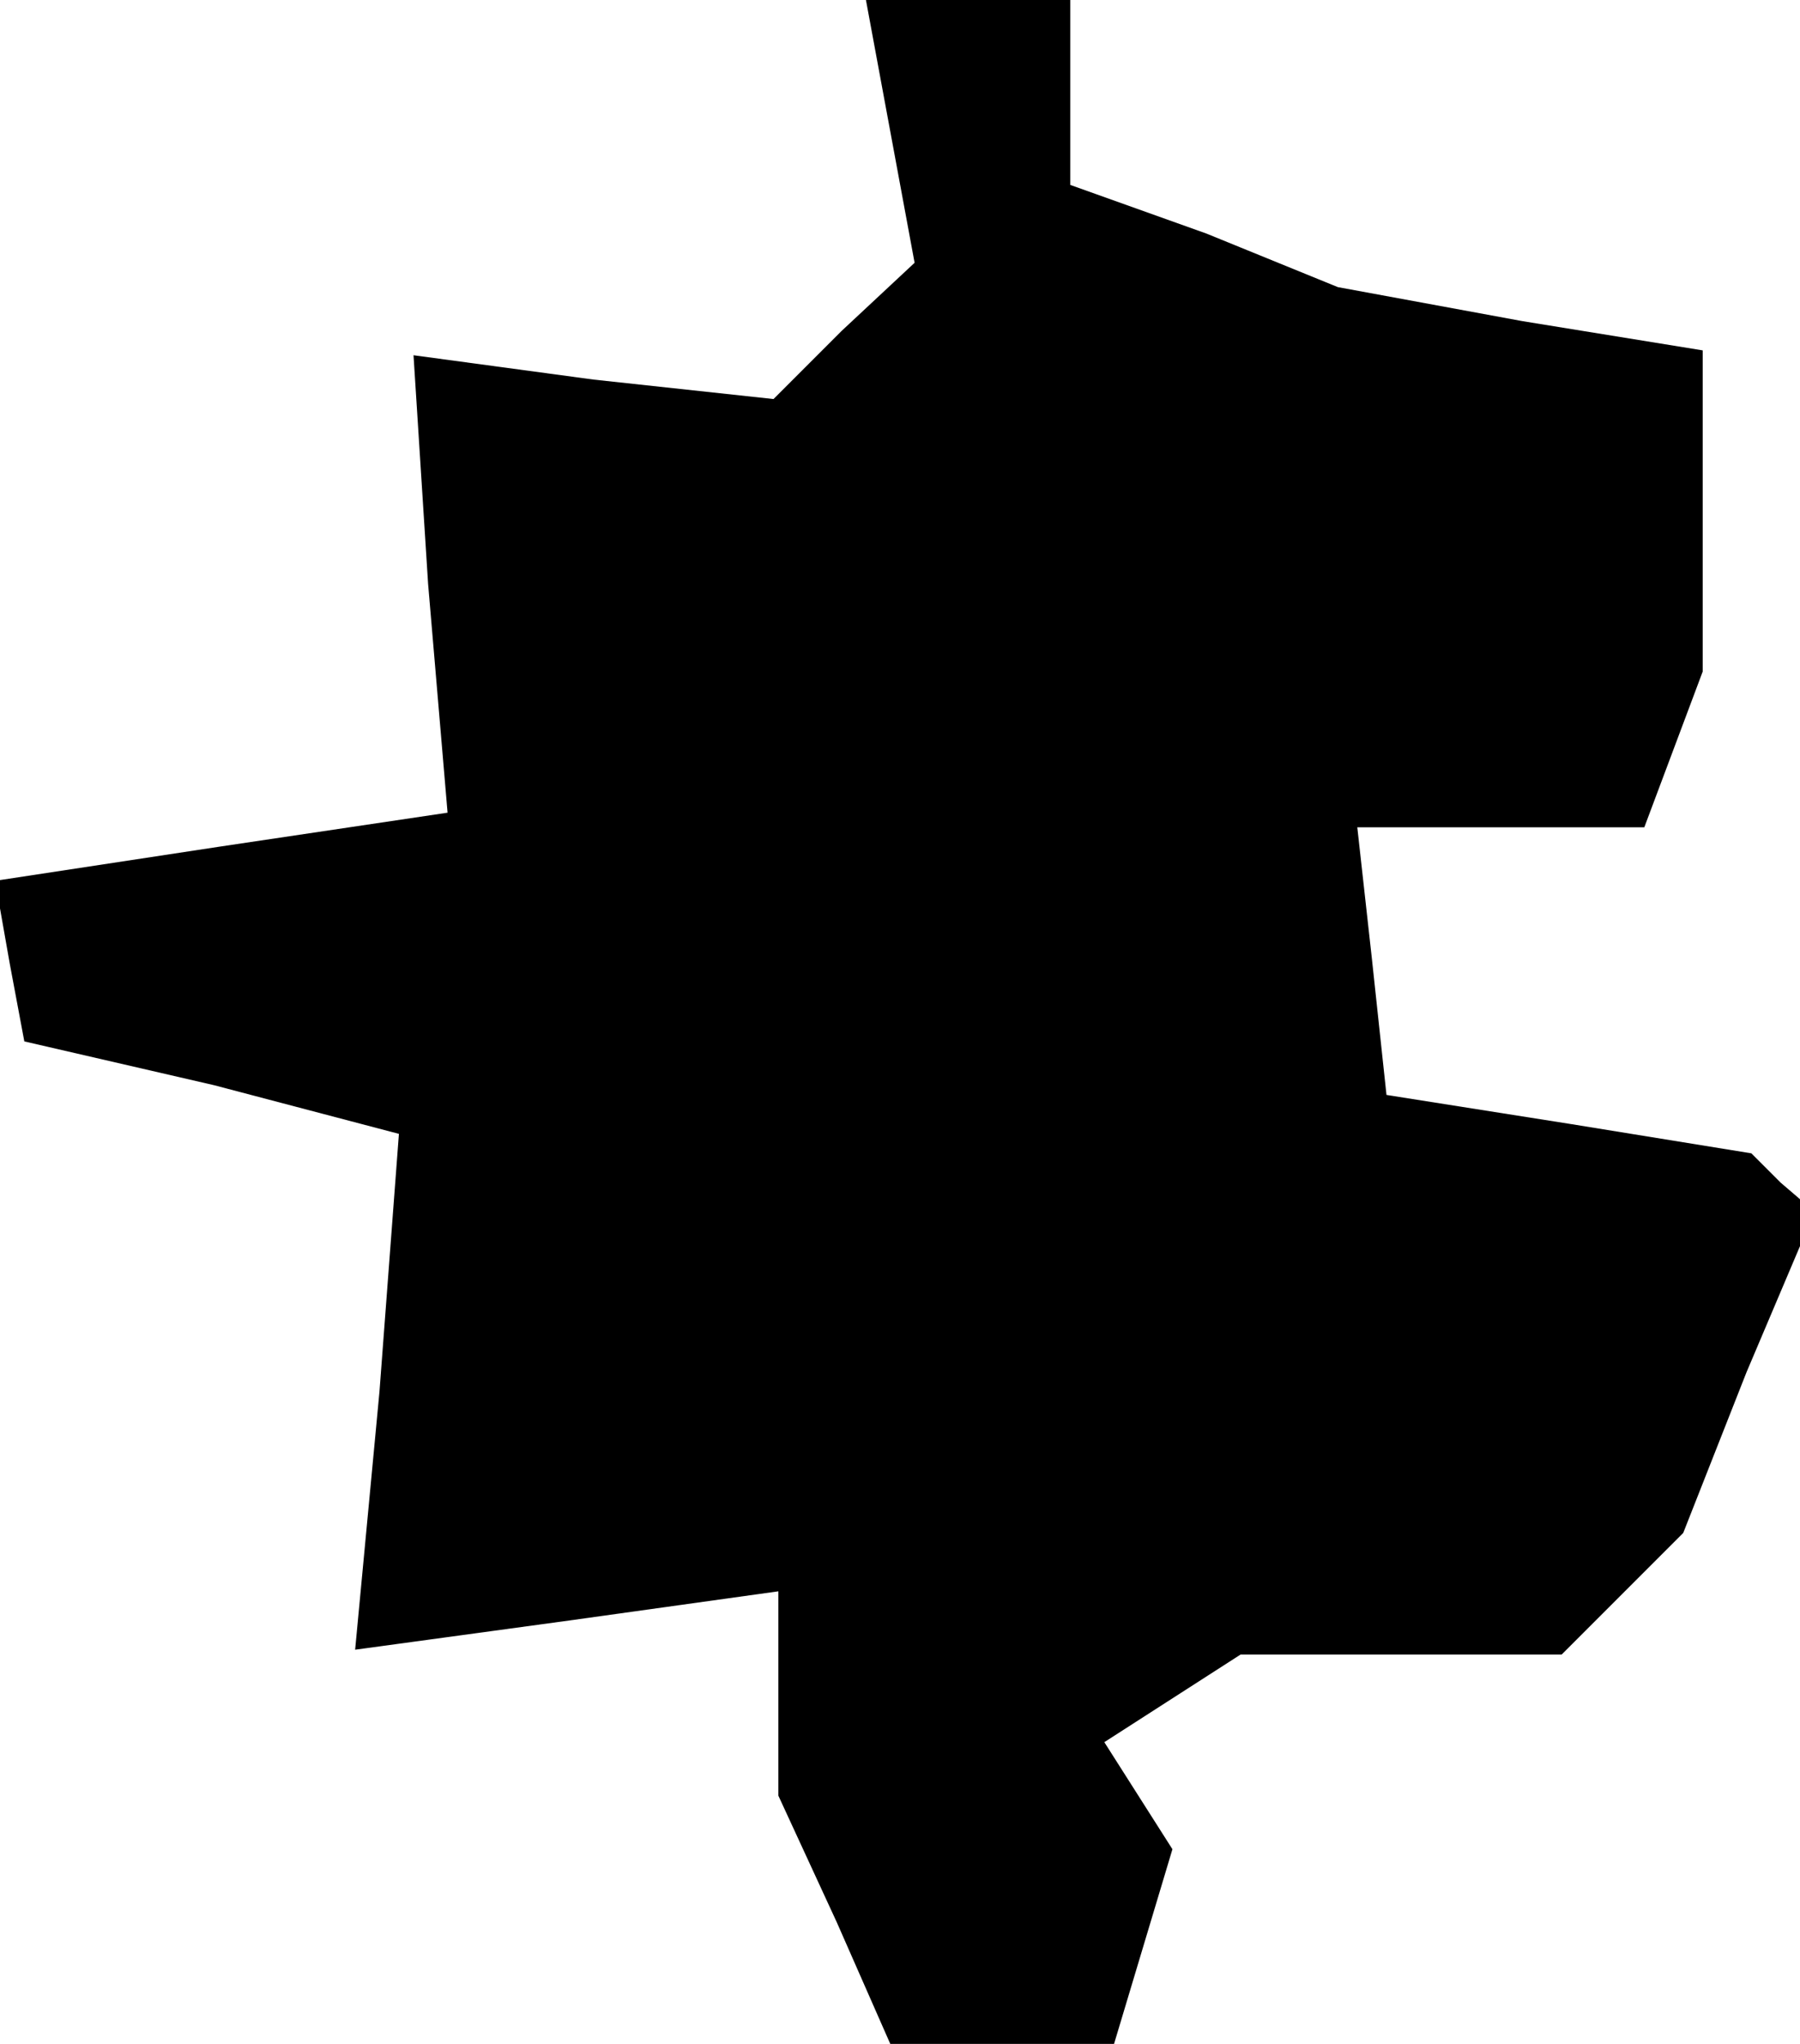 <?xml version="1.0" standalone="no"?>
<!DOCTYPE svg PUBLIC "-//W3C//DTD SVG 20010904//EN"
 "http://www.w3.org/TR/2001/REC-SVG-20010904/DTD/svg10.dtd">
<svg version="1.0" xmlns="http://www.w3.org/2000/svg"
 width="37pt" height="42pt" viewBox="0 0 37 42"
 preserveAspectRatio="xMidYMid meet">
<g transform="translate(0,42) scale(0.1,-0.1)"
fill="#000000" stroke="none">
<path d="M183 393 l5 -27 -15 -14 -14 -14 -37 4 -37 5 3 -47 4 -47 -47 -7 -46
-7 3 -17 3 -16 39 -9 38 -10 -4 -53 -5 -53 44 6 43 6 0 -21 0 -21 12 -26 11
-25 23 0 23 0 6 20 6 20 -7 11 -7 11 14 9 14 9 33 0 33 0 13 13 12 12 13 33
14 33 -7 6 -6 6 -37 6 -38 6 -3 28 -3 27 29 0 30 0 6 16 6 16 0 33 0 33 -37 6
-38 7 -27 11 -28 10 0 19 0 19 -21 0 -21 0 5 -27z"/>
</g>
</svg>
